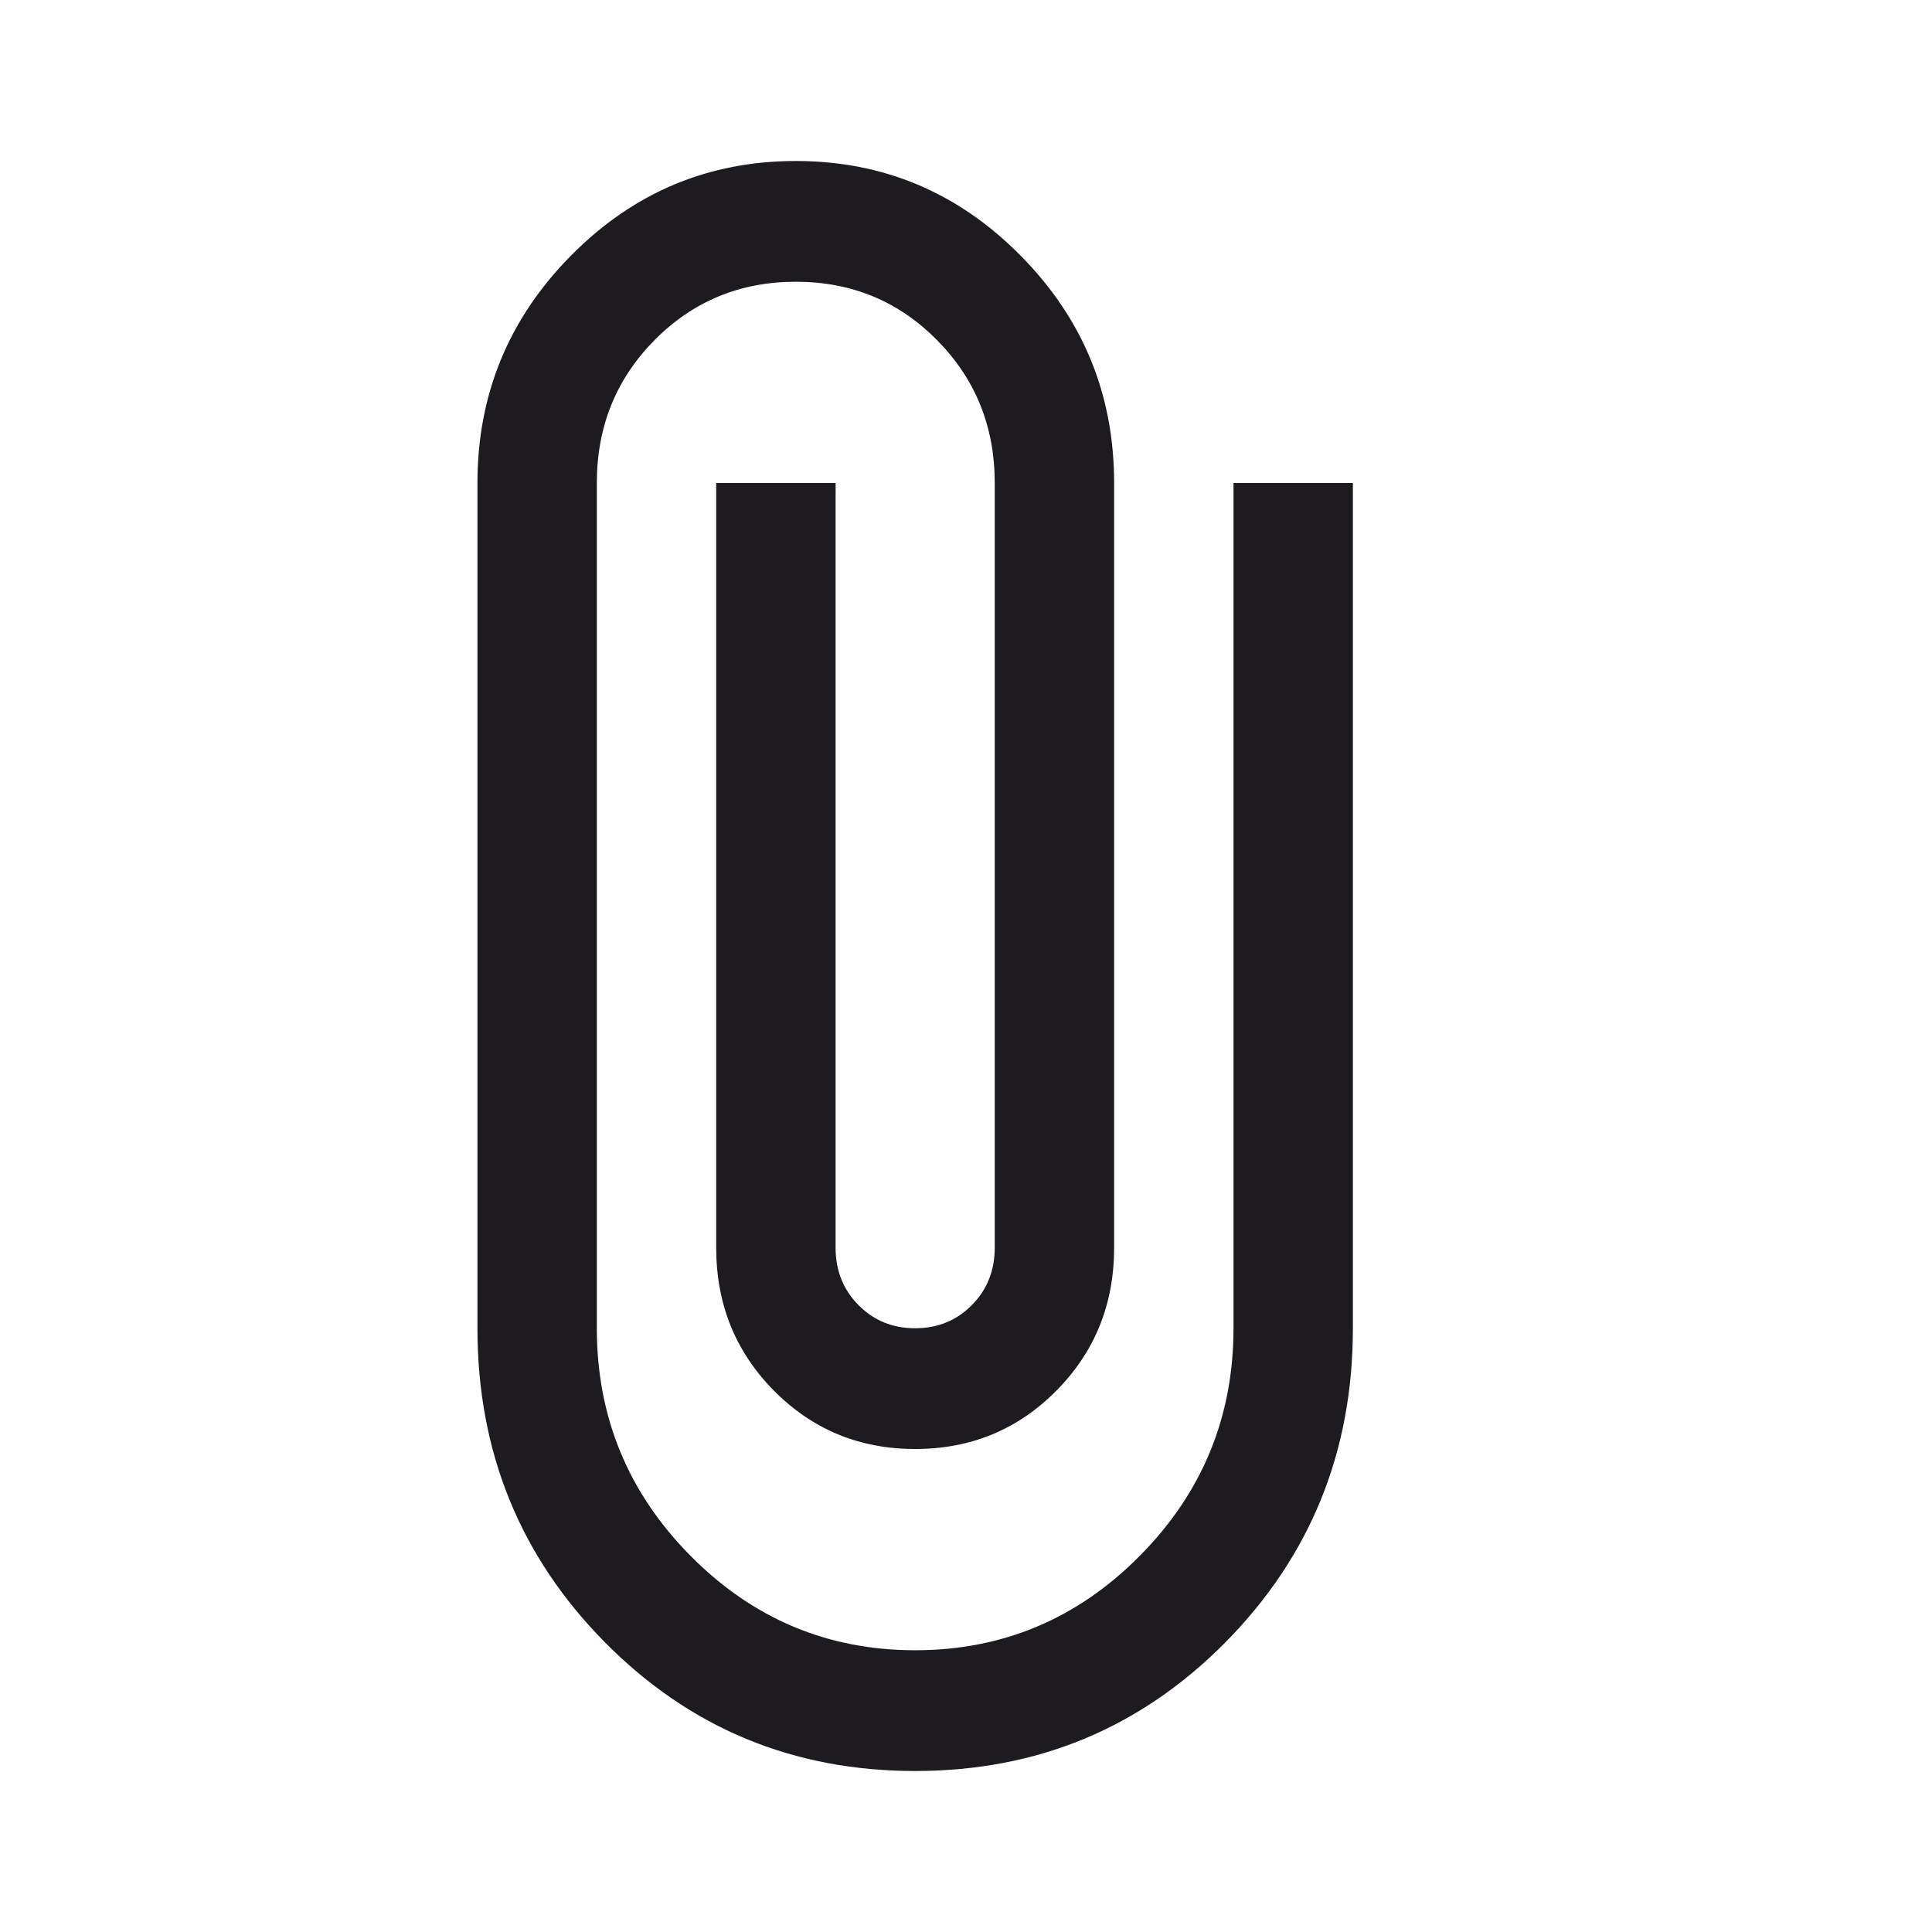 <svg width="24" height="24" viewBox="0 0 24 24" fill="none" xmlns="http://www.w3.org/2000/svg">
<path d="M11.368 22C9.853 22 8.568 21.467 7.513 20.4C6.459 19.333 5.931 18.033 5.931 16.5V6C5.931 4.9 6.319 3.958 7.093 3.175C7.867 2.392 8.798 2 9.886 2C10.973 2 11.904 2.392 12.678 3.175C13.453 3.958 13.84 4.9 13.84 6V15.5C13.84 16.2 13.601 16.792 13.123 17.275C12.645 17.758 12.06 18 11.368 18C10.677 18 10.092 17.758 9.614 17.275C9.136 16.792 8.897 16.2 8.897 15.5V6H10.38V15.5C10.38 15.783 10.475 16.021 10.664 16.212C10.854 16.404 11.088 16.5 11.368 16.5C11.649 16.5 11.883 16.404 12.073 16.212C12.262 16.021 12.357 15.783 12.357 15.5V6C12.357 5.3 12.118 4.708 11.64 4.225C11.163 3.742 10.578 3.5 9.886 3.5C9.194 3.5 8.609 3.742 8.131 4.225C7.653 4.708 7.414 5.3 7.414 6V16.5C7.414 17.6 7.801 18.542 8.576 19.325C9.35 20.108 10.281 20.5 11.368 20.5C12.456 20.5 13.387 20.108 14.161 19.325C14.936 18.542 15.323 17.6 15.323 16.5V6H16.806V16.5C16.806 18.033 16.278 19.333 15.224 20.4C14.169 21.467 12.884 22 11.368 22Z" fill="#1D1B20"/>
</svg>
